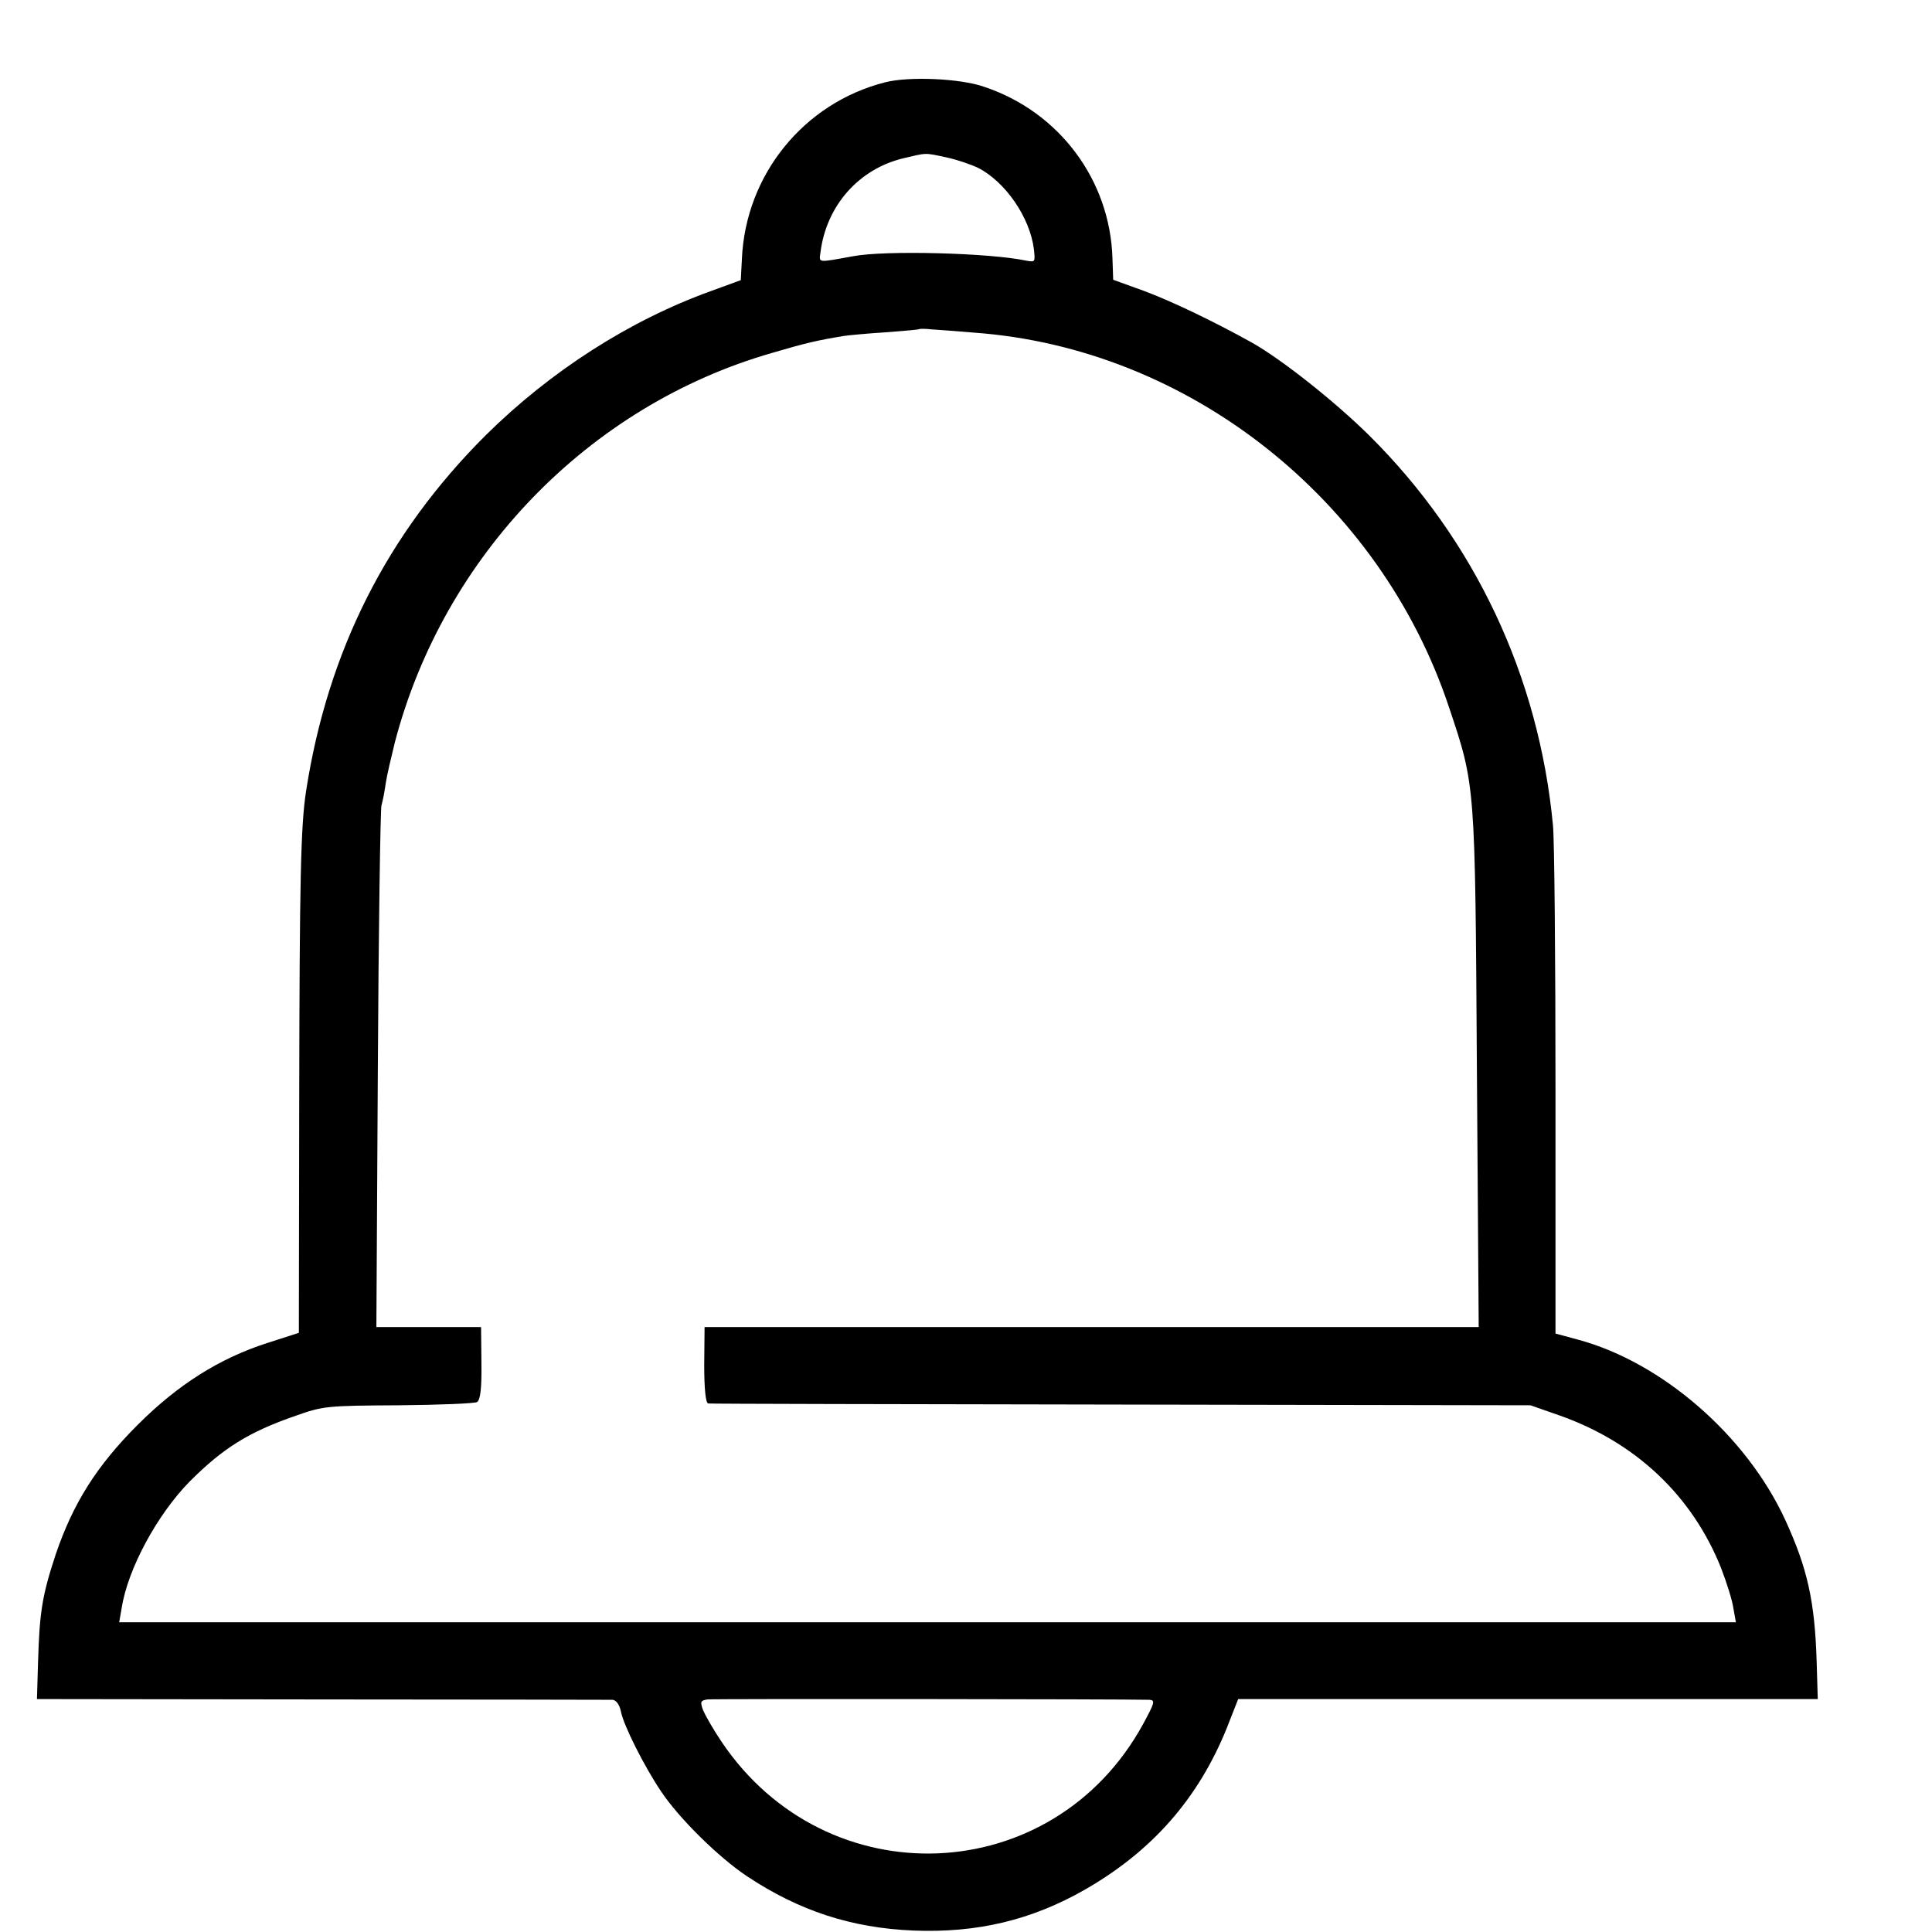 <?xml version="1.0" standalone="no"?>
<!DOCTYPE svg PUBLIC "-//W3C//DTD SVG 20010904//EN"
 "http://www.w3.org/TR/2001/REC-SVG-20010904/DTD/svg10.dtd">
<svg version="1.0" xmlns="http://www.w3.org/2000/svg"
 width="16pt" height="16pt" viewBox="0 0 16 16"
 preserveAspectRatio="xMidYMid meet">
<g transform="translate(0,16) scale(0.003,-0.003)"
fill="#000000" stroke="none">
<path d="M2443 5106 c-224 -57 -385 -255 -395 -488 l-3 -58 -82 -30 c-225 -81
-443 -221 -622 -398 -272 -271 -436 -595 -496 -982 -15 -97 -18 -248 -19 -846
l-1 -650 -87 -28 c-131 -42 -246 -114 -358 -226 -113 -113 -178 -216 -226
-357 -37 -112 -45 -158 -49 -299 l-3 -101 786 -1 c433 0 794 -1 803 -1 10 -1
19 -13 23 -32 7 -38 65 -153 111 -221 50 -75 159 -182 237 -234 143 -95 288
-143 460 -150 176 -7 326 29 473 113 185 106 313 251 392 447 l31 79 800 0
800 0 -3 101 c-5 168 -25 259 -87 394 -107 232 -339 434 -571 497 l-63 17 0
666 c0 367 -3 699 -7 737 -39 412 -216 787 -507 1076 -96 95 -242 210 -323
256 -108 60 -225 116 -301 144 l-83 30 -2 58 c-6 217 -147 406 -355 475 -66
23 -208 29 -273 12z m169 -207 c29 -6 69 -20 88 -29 76 -39 143 -137 154 -224
4 -36 4 -37 -22 -32 -99 21 -388 29 -477 12 -100 -18 -94 -19 -90 11 16 128
105 229 227 259 68 16 59 16 120 3z m78 -484 c591 -43 1119 -460 1310 -1034
73 -218 72 -208 77 -998 l5 -713 -1069 0 -1068 0 -1 -105 c0 -65 4 -105 11
-106 5 -1 519 -2 1140 -3 l1130 -2 80 -28 c210 -74 366 -221 446 -421 15 -39
31 -89 34 -111 l7 -39 -2232 0 -2231 0 7 40 c17 108 98 257 187 348 93 93 163
137 293 182 76 27 87 28 284 29 113 1 211 5 217 9 9 6 13 38 12 108 l-1 99
-145 0 -144 0 4 708 c2 389 7 718 10 732 4 13 9 41 12 62 3 21 15 71 25 112
135 516 536 930 1041 1075 95 28 126 35 199 47 14 2 66 7 115 10 50 4 91 7 93
9 1 1 17 1 35 -1 17 -1 70 -5 117 -9z m483 -3774 c17 -1 14 -9 -18 -68 -249
-454 -873 -479 -1163 -48 -23 34 -45 73 -51 87 -9 24 -7 27 12 30 17 2 1143 1
1220 -1z"/>
</g>
</svg>
